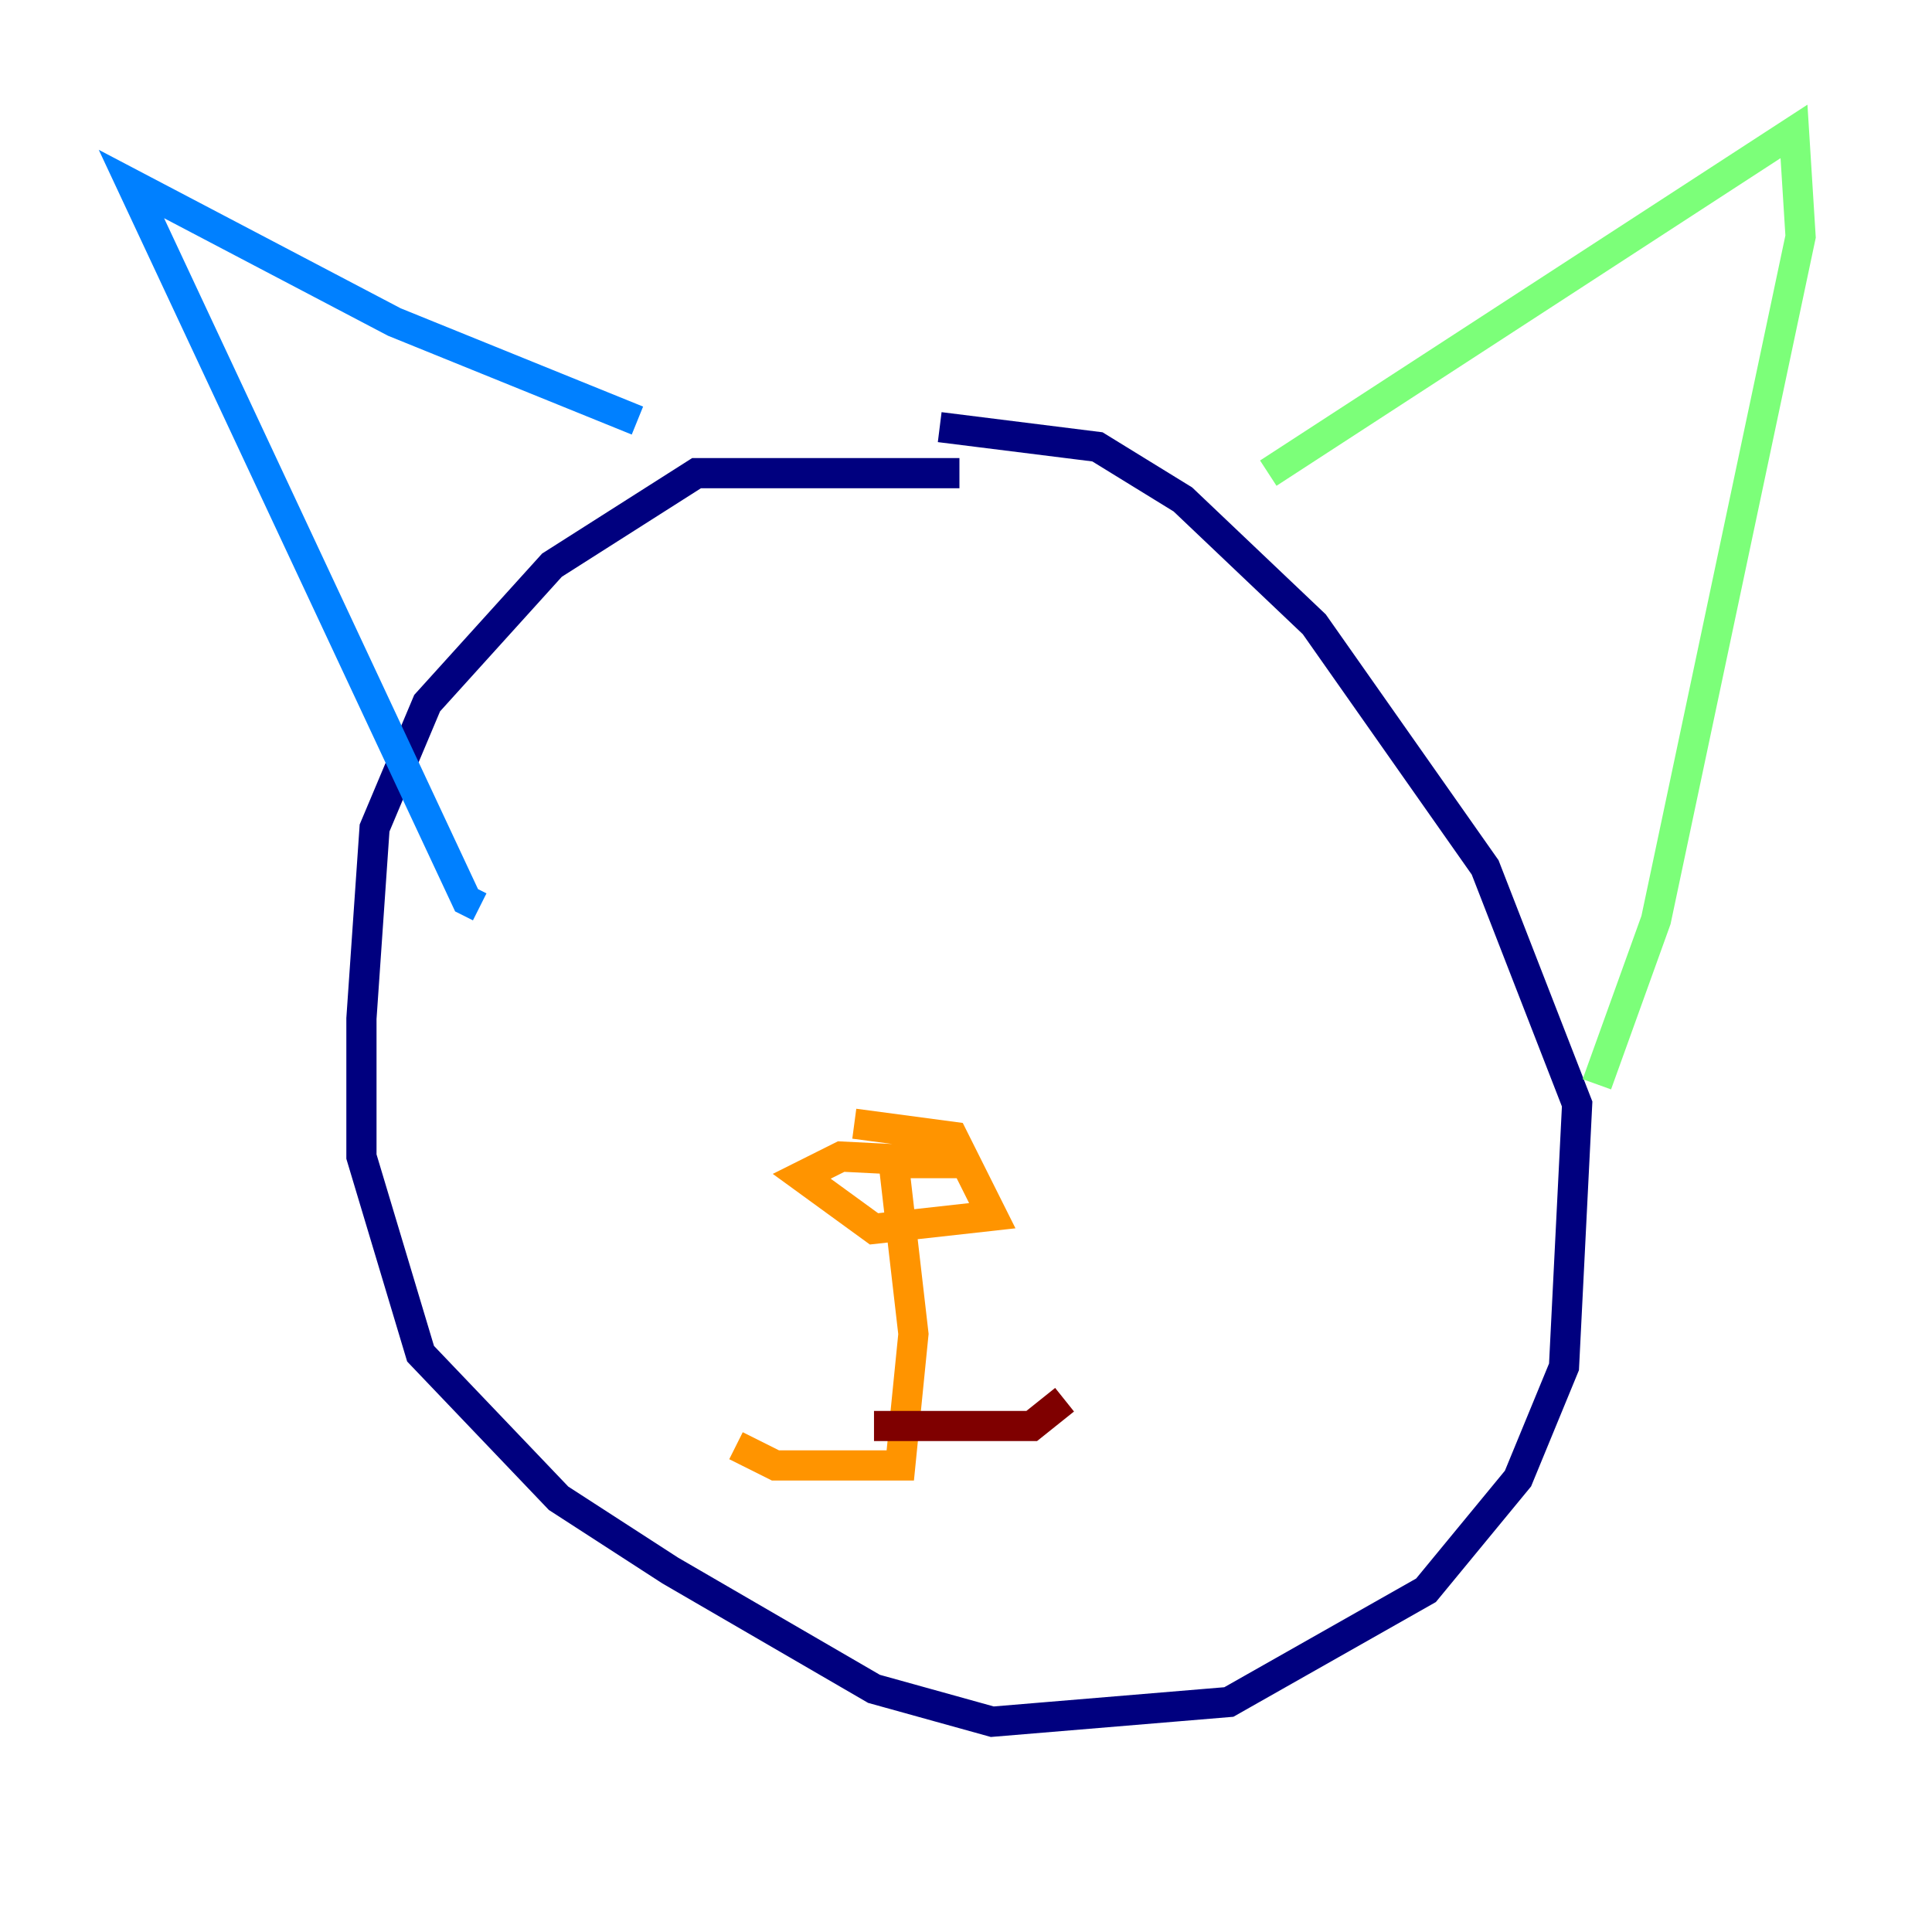 <?xml version="1.0" encoding="utf-8" ?>
<svg baseProfile="tiny" height="128" version="1.2" viewBox="0,0,128,128" width="128" xmlns="http://www.w3.org/2000/svg" xmlns:ev="http://www.w3.org/2001/xml-events" xmlns:xlink="http://www.w3.org/1999/xlink"><defs /><polyline fill="none" points="63.565,31.347 46.15,31.347 36.571,37.442 28.299,46.585 24.816,54.857 23.946,67.483 23.946,76.626 27.864,89.687 37.007,99.265 44.408,104.054 57.905,111.891 65.742,114.068 81.415,112.762 94.476,105.361 100.571,97.959 103.619,90.558 104.49,73.143 98.395,57.469 87.075,41.361 78.367,33.088 72.707,29.605 62.258,28.299" stroke="#00007f" stroke-width="2" /><polyline fill="none" points="42.231,27.864 26.122,21.333 8.707,12.191 30.912,59.646 31.782,60.082" stroke="#0080ff" stroke-width="2" /><polyline fill="none" points="84.027,31.347 118.857,8.707 119.293,15.674 109.714,60.952 105.796,71.837" stroke="#7cff79" stroke-width="2" /><polyline fill="none" points="56.599,74.449 63.129,75.32 65.742,80.544 57.905,81.415 53.116,77.932 55.728,76.626 64.435,77.061 59.211,77.061 60.517,88.381 59.646,97.088 51.374,97.088 48.762,95.782" stroke="#ff9400" stroke-width="2" /><polyline fill="none" points="57.905,94.476 68.354,94.476 70.531,92.735" stroke="#7f0000" stroke-width="2" /></svg>